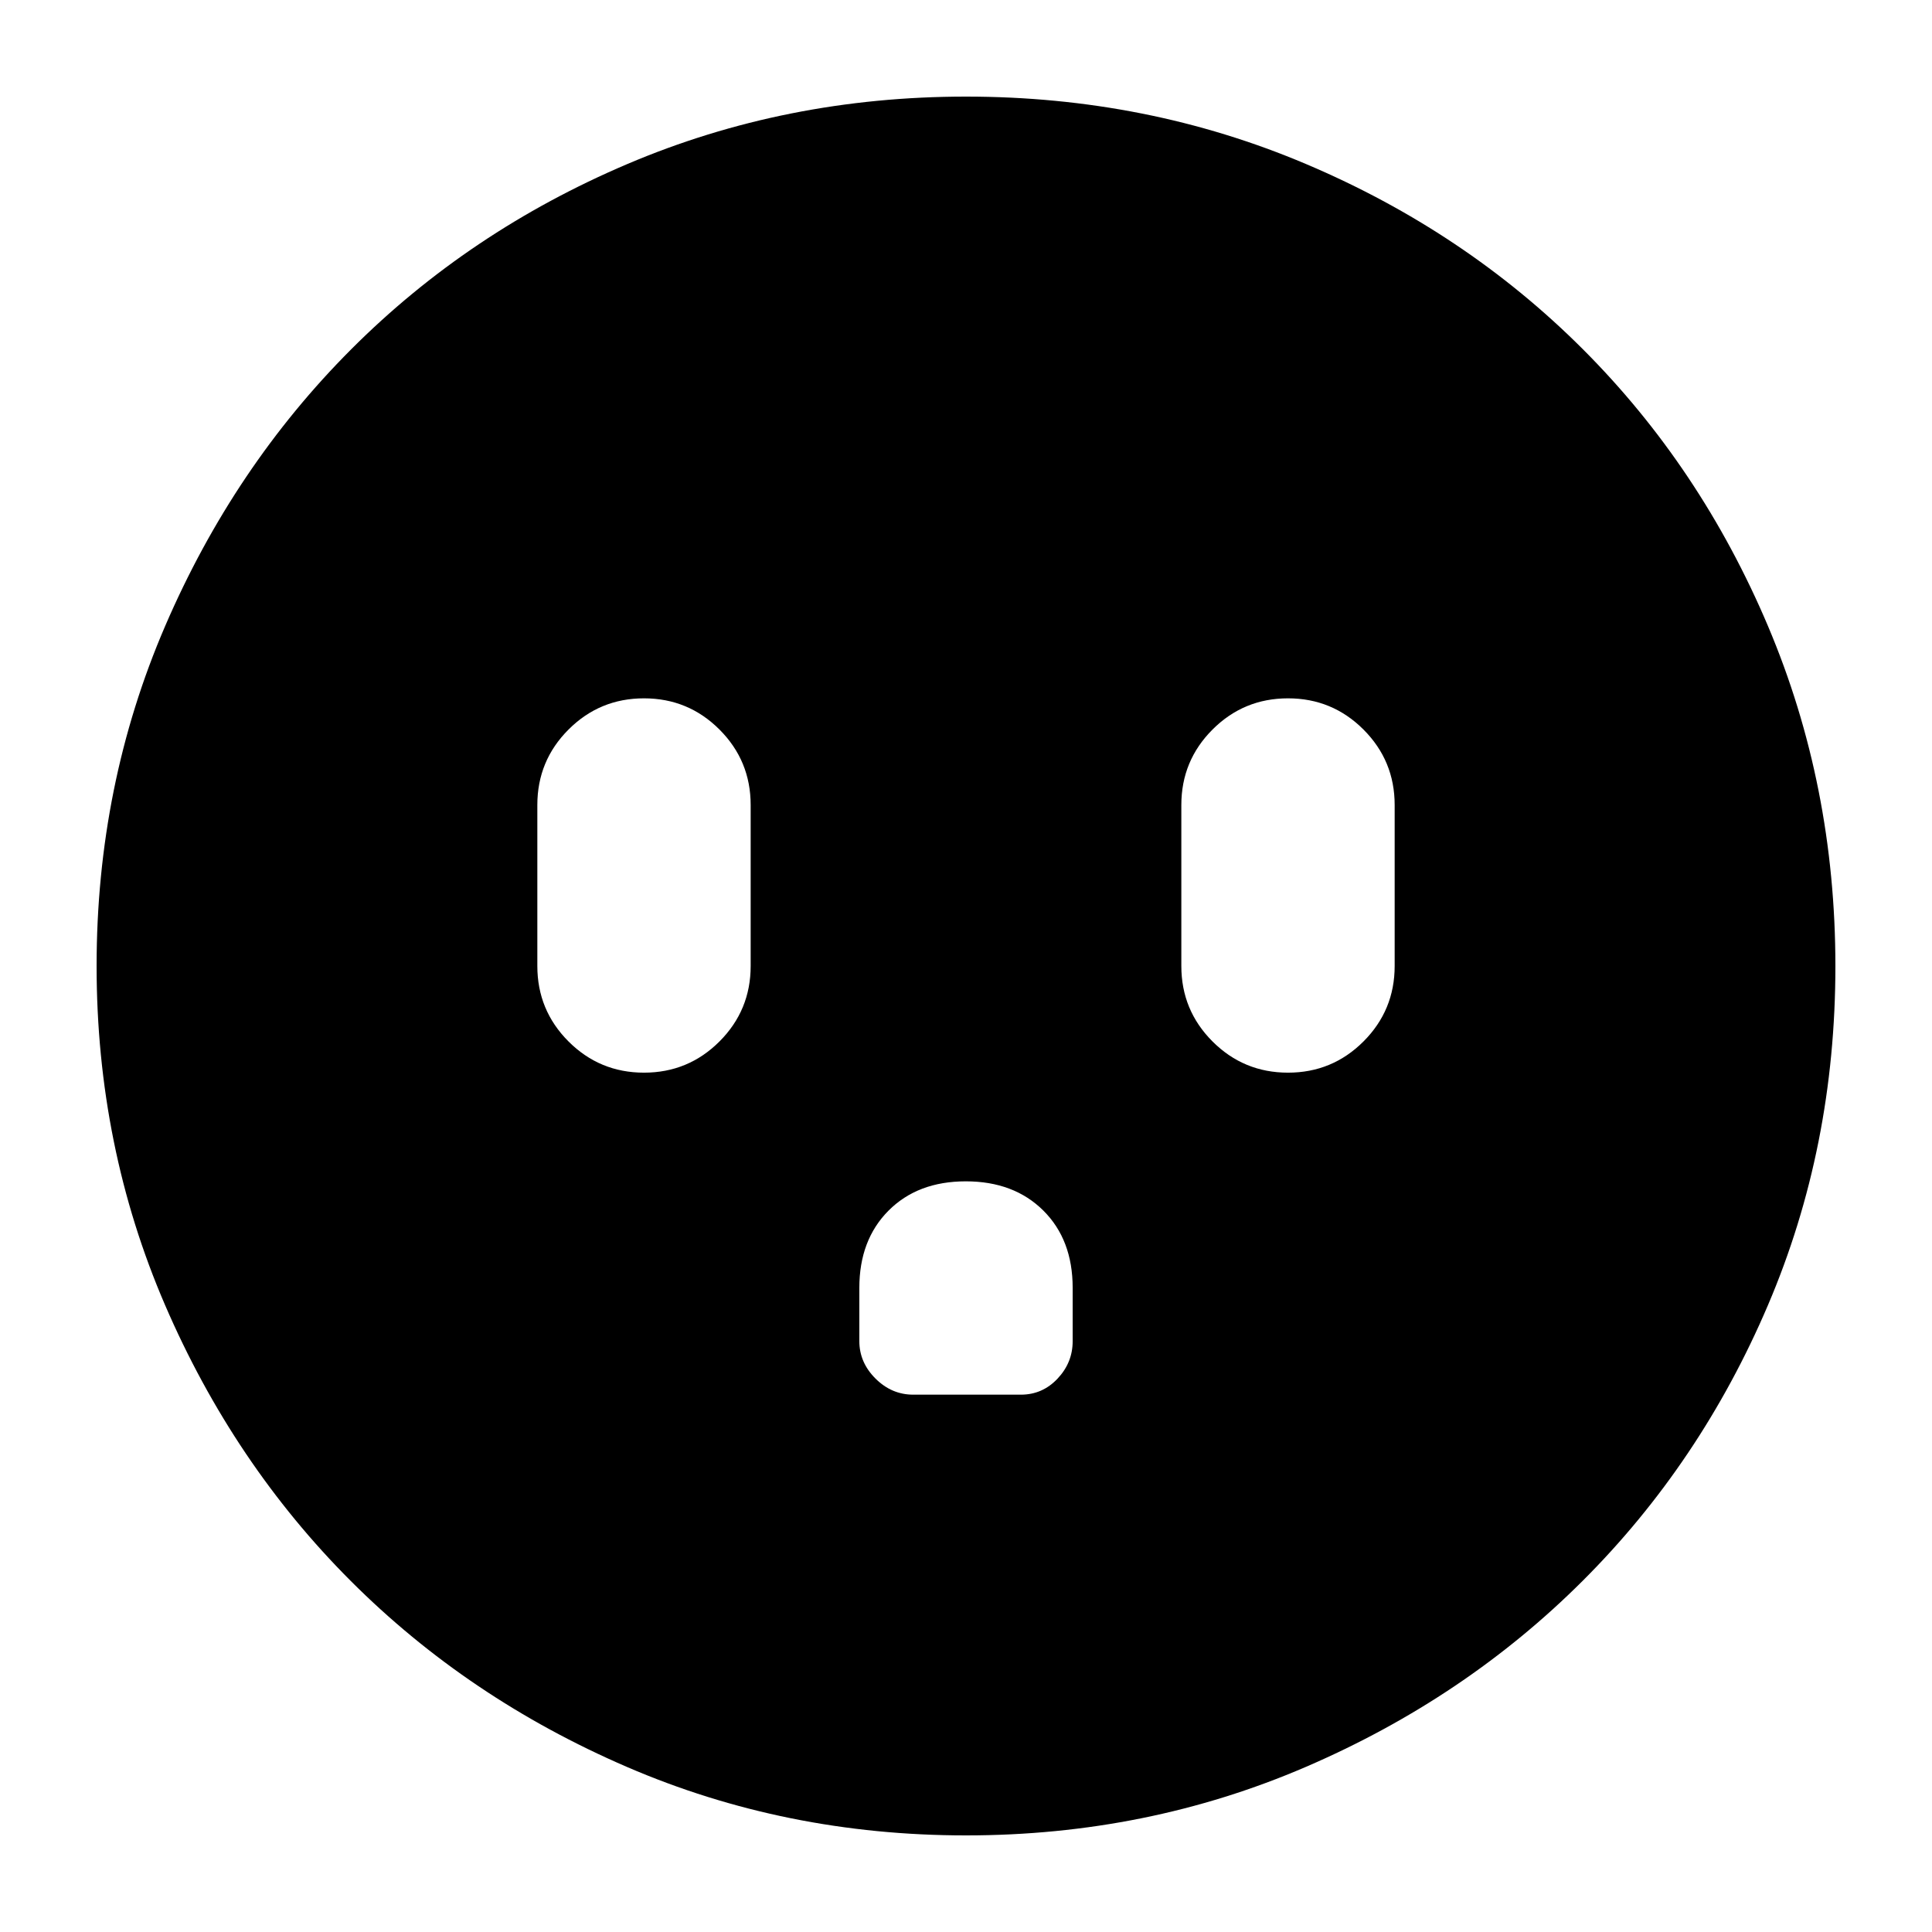 <svg xmlns="http://www.w3.org/2000/svg" height="24" viewBox="0 -960 960 960" width="24"><path d="M320-427q22 0 37.5-15.5T373-480v-80q0-22-15.5-37.5T320-613q-22 0-37.5 15.5T267-560v80q0 22 15.5 37.5T320-427Zm159.9 54q-23.9 0-38.4 14.56T427-320.06v26.47q0 10.59 8.03 18.59t18.73 8h53.53q10.71 0 18.21-7.97 7.5-7.96 7.5-18.58v-26.55q0-23.9-14.6-38.4-14.61-14.5-38.5-14.5ZM640-427q22 0 37.5-15.5T693-480v-80q0-22-15.5-37.5T640-613q-22 0-37.5 15.5T587-560v80q0 22 15.5 37.5T640-427ZM480-48q-89.64 0-168.48-34.02-78.84-34.02-137.16-92.34-58.32-58.32-92.34-137.16T48-480q0-89.9 34.08-168.96 34.08-79.07 92.5-137.55Q233-845 311.74-878.5 390.48-912 480-912q89.89 0 168.94 33.5Q728-845 786.5-786.5t92 137.58q33.5 79.09 33.5 169 0 89.92-33.5 168.42Q845-233 786.51-174.58q-58.48 58.42-137.55 92.5Q569.9-48 480-48Z"/></svg>